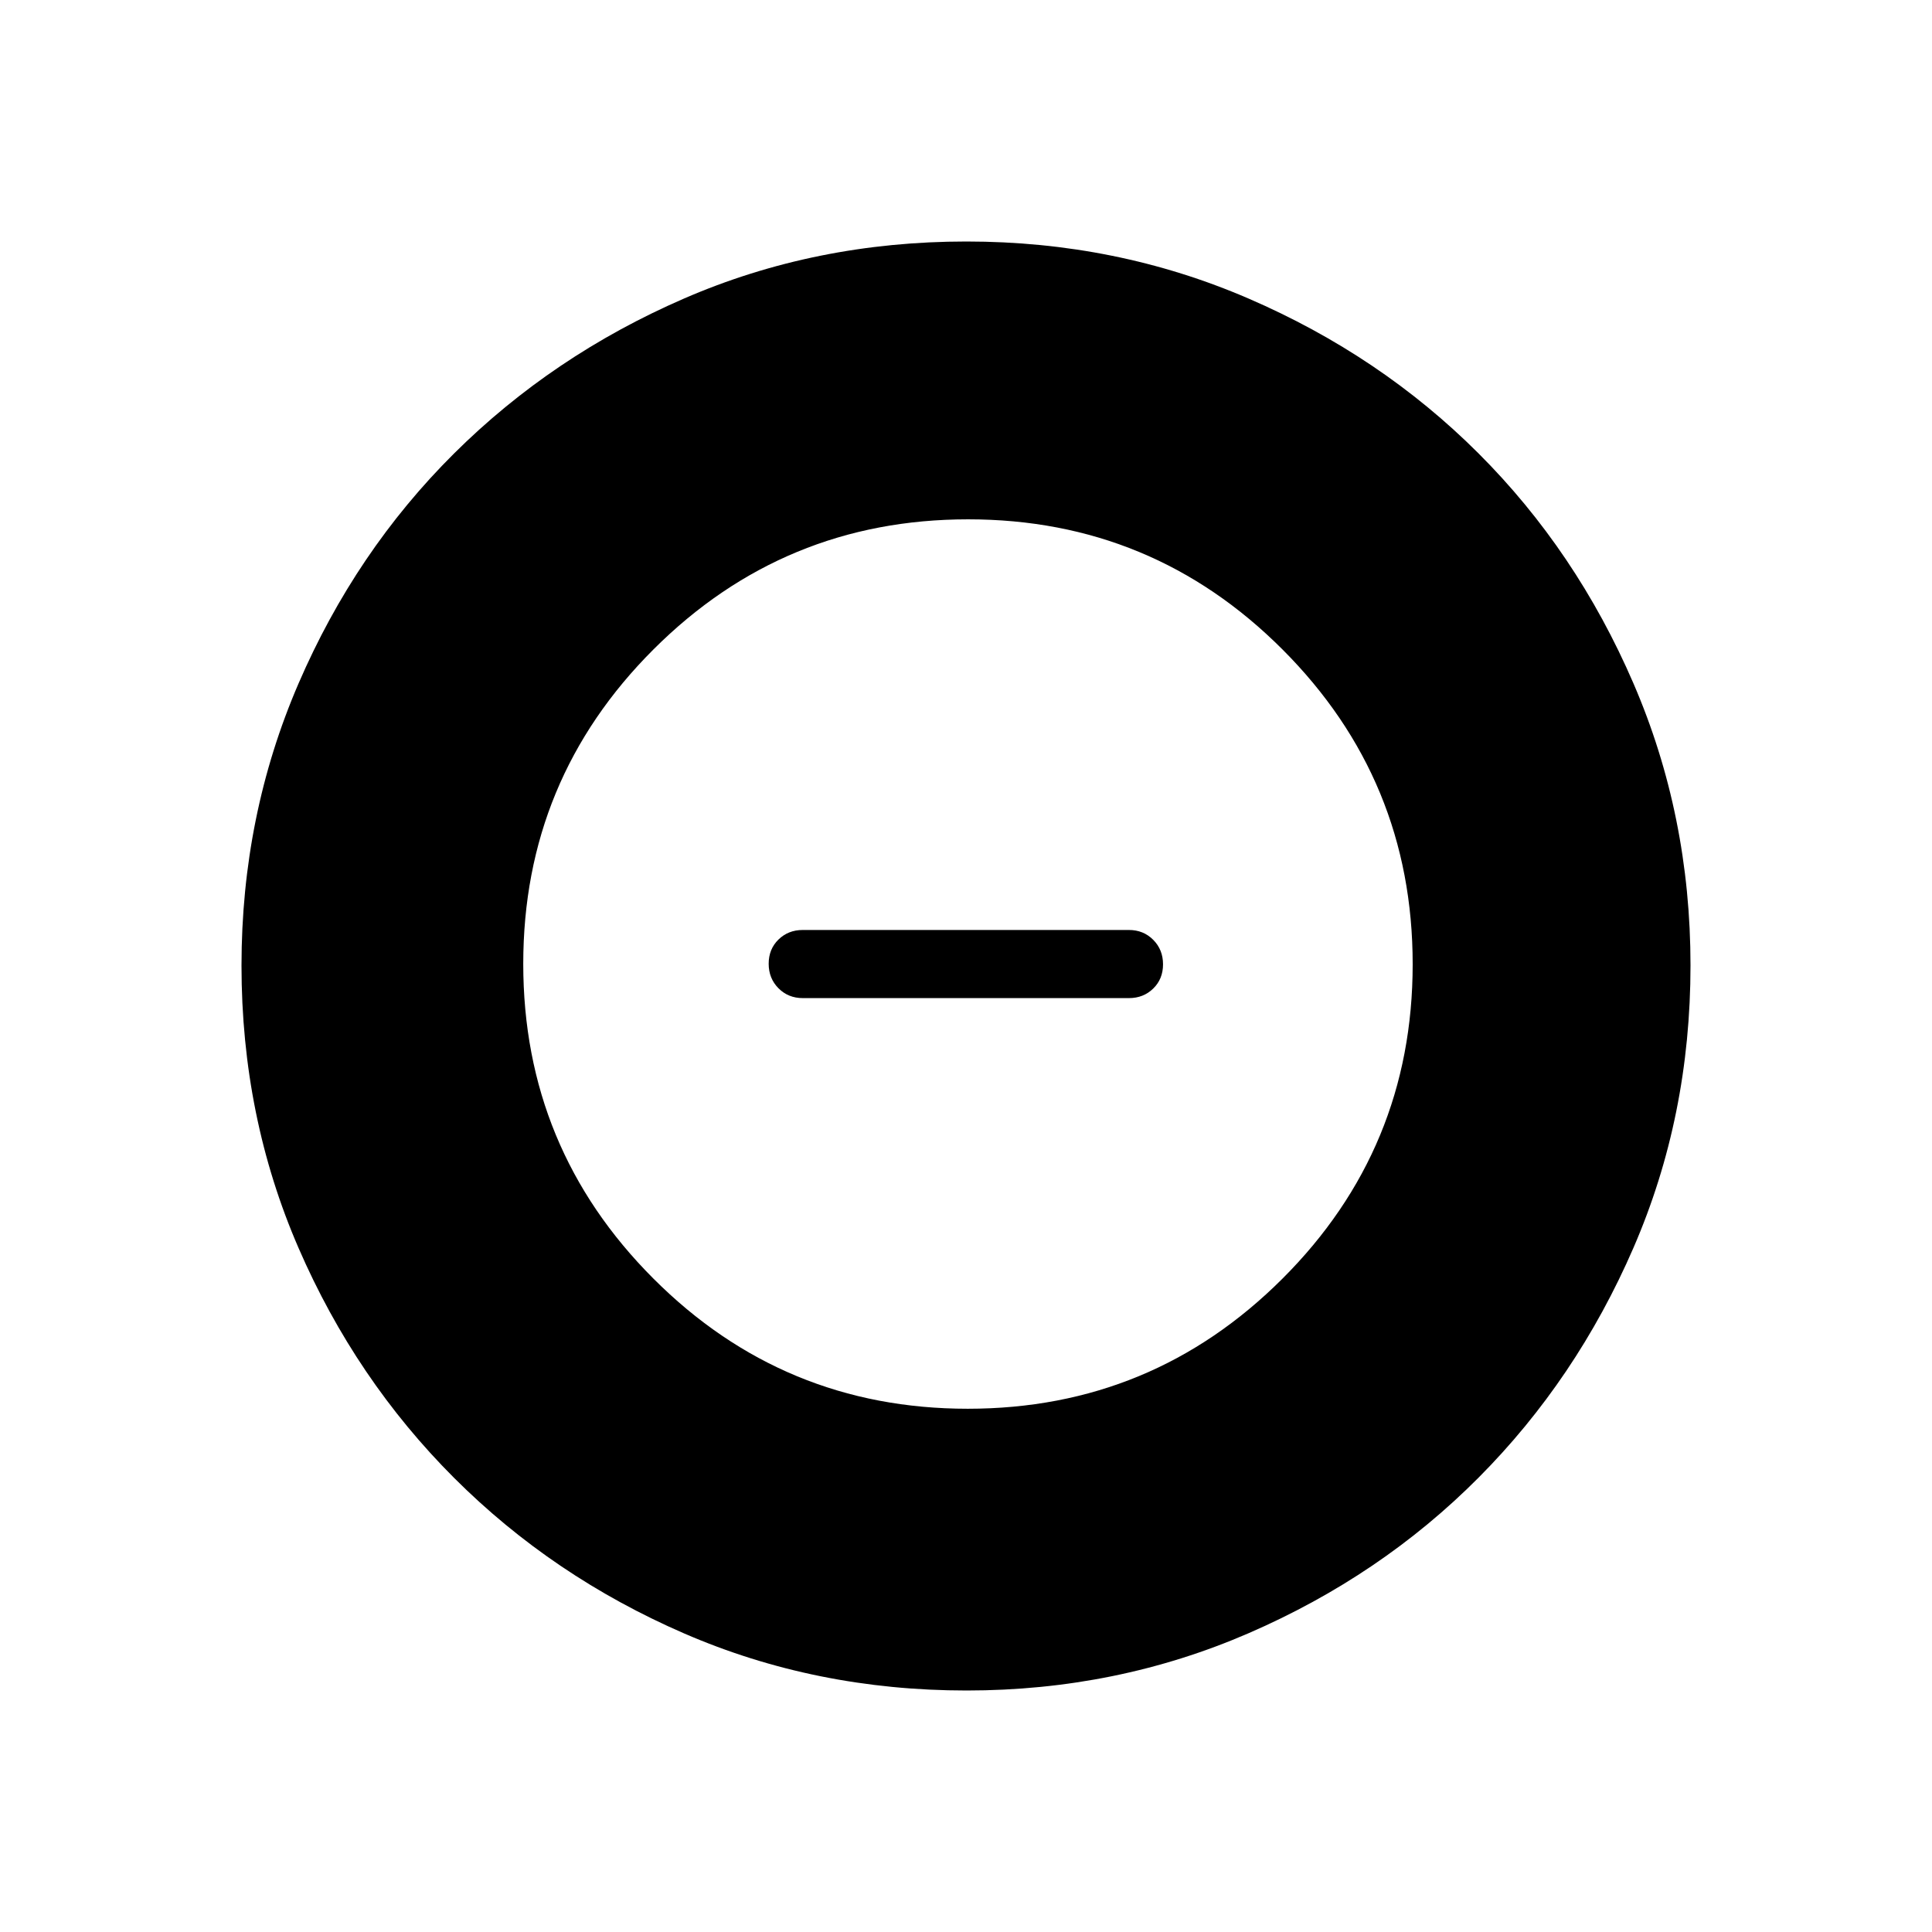 <svg xmlns="http://www.w3.org/2000/svg" height="40" viewBox="0 -960 960 960" width="40"><path d="M480.88-260q91.63 0 156.35-64.63 64.72-64.62 64.72-156.25t-64.63-156.35q-64.63-64.72-156.26-64.72-91.62 0-156.34 64.63T260-481.06q0 91.62 64.63 156.34Q389.25-260 480.88-260Zm-82.01-204.05q-7.2 0-12.06-4.9t-4.86-12.17q0-7.26 4.86-12.02t12.06-4.76h162.1q7.21 0 12.07 4.9t4.86 12.17q0 7.27-4.86 12.02-4.86 4.76-12.07 4.76h-162.1ZM480.31-120q-75.01 0-140.33-28.34-65.33-28.34-114.29-77.25-48.96-48.92-77.32-114.23Q120-405.14 120-480.2q0-74.55 28.34-140.18 28.34-65.63 77.25-114.26 48.92-48.63 114.23-76.99Q405.14-840 480.2-840q74.55 0 140.18 28.34 65.63 28.34 114.26 76.92 48.63 48.58 76.99 114.26Q840-554.81 840-480.31q0 75.01-28.34 140.33-28.34 65.33-76.92 114.16-48.58 48.84-114.26 77.33Q554.81-120 480.31-120Z"/></svg>